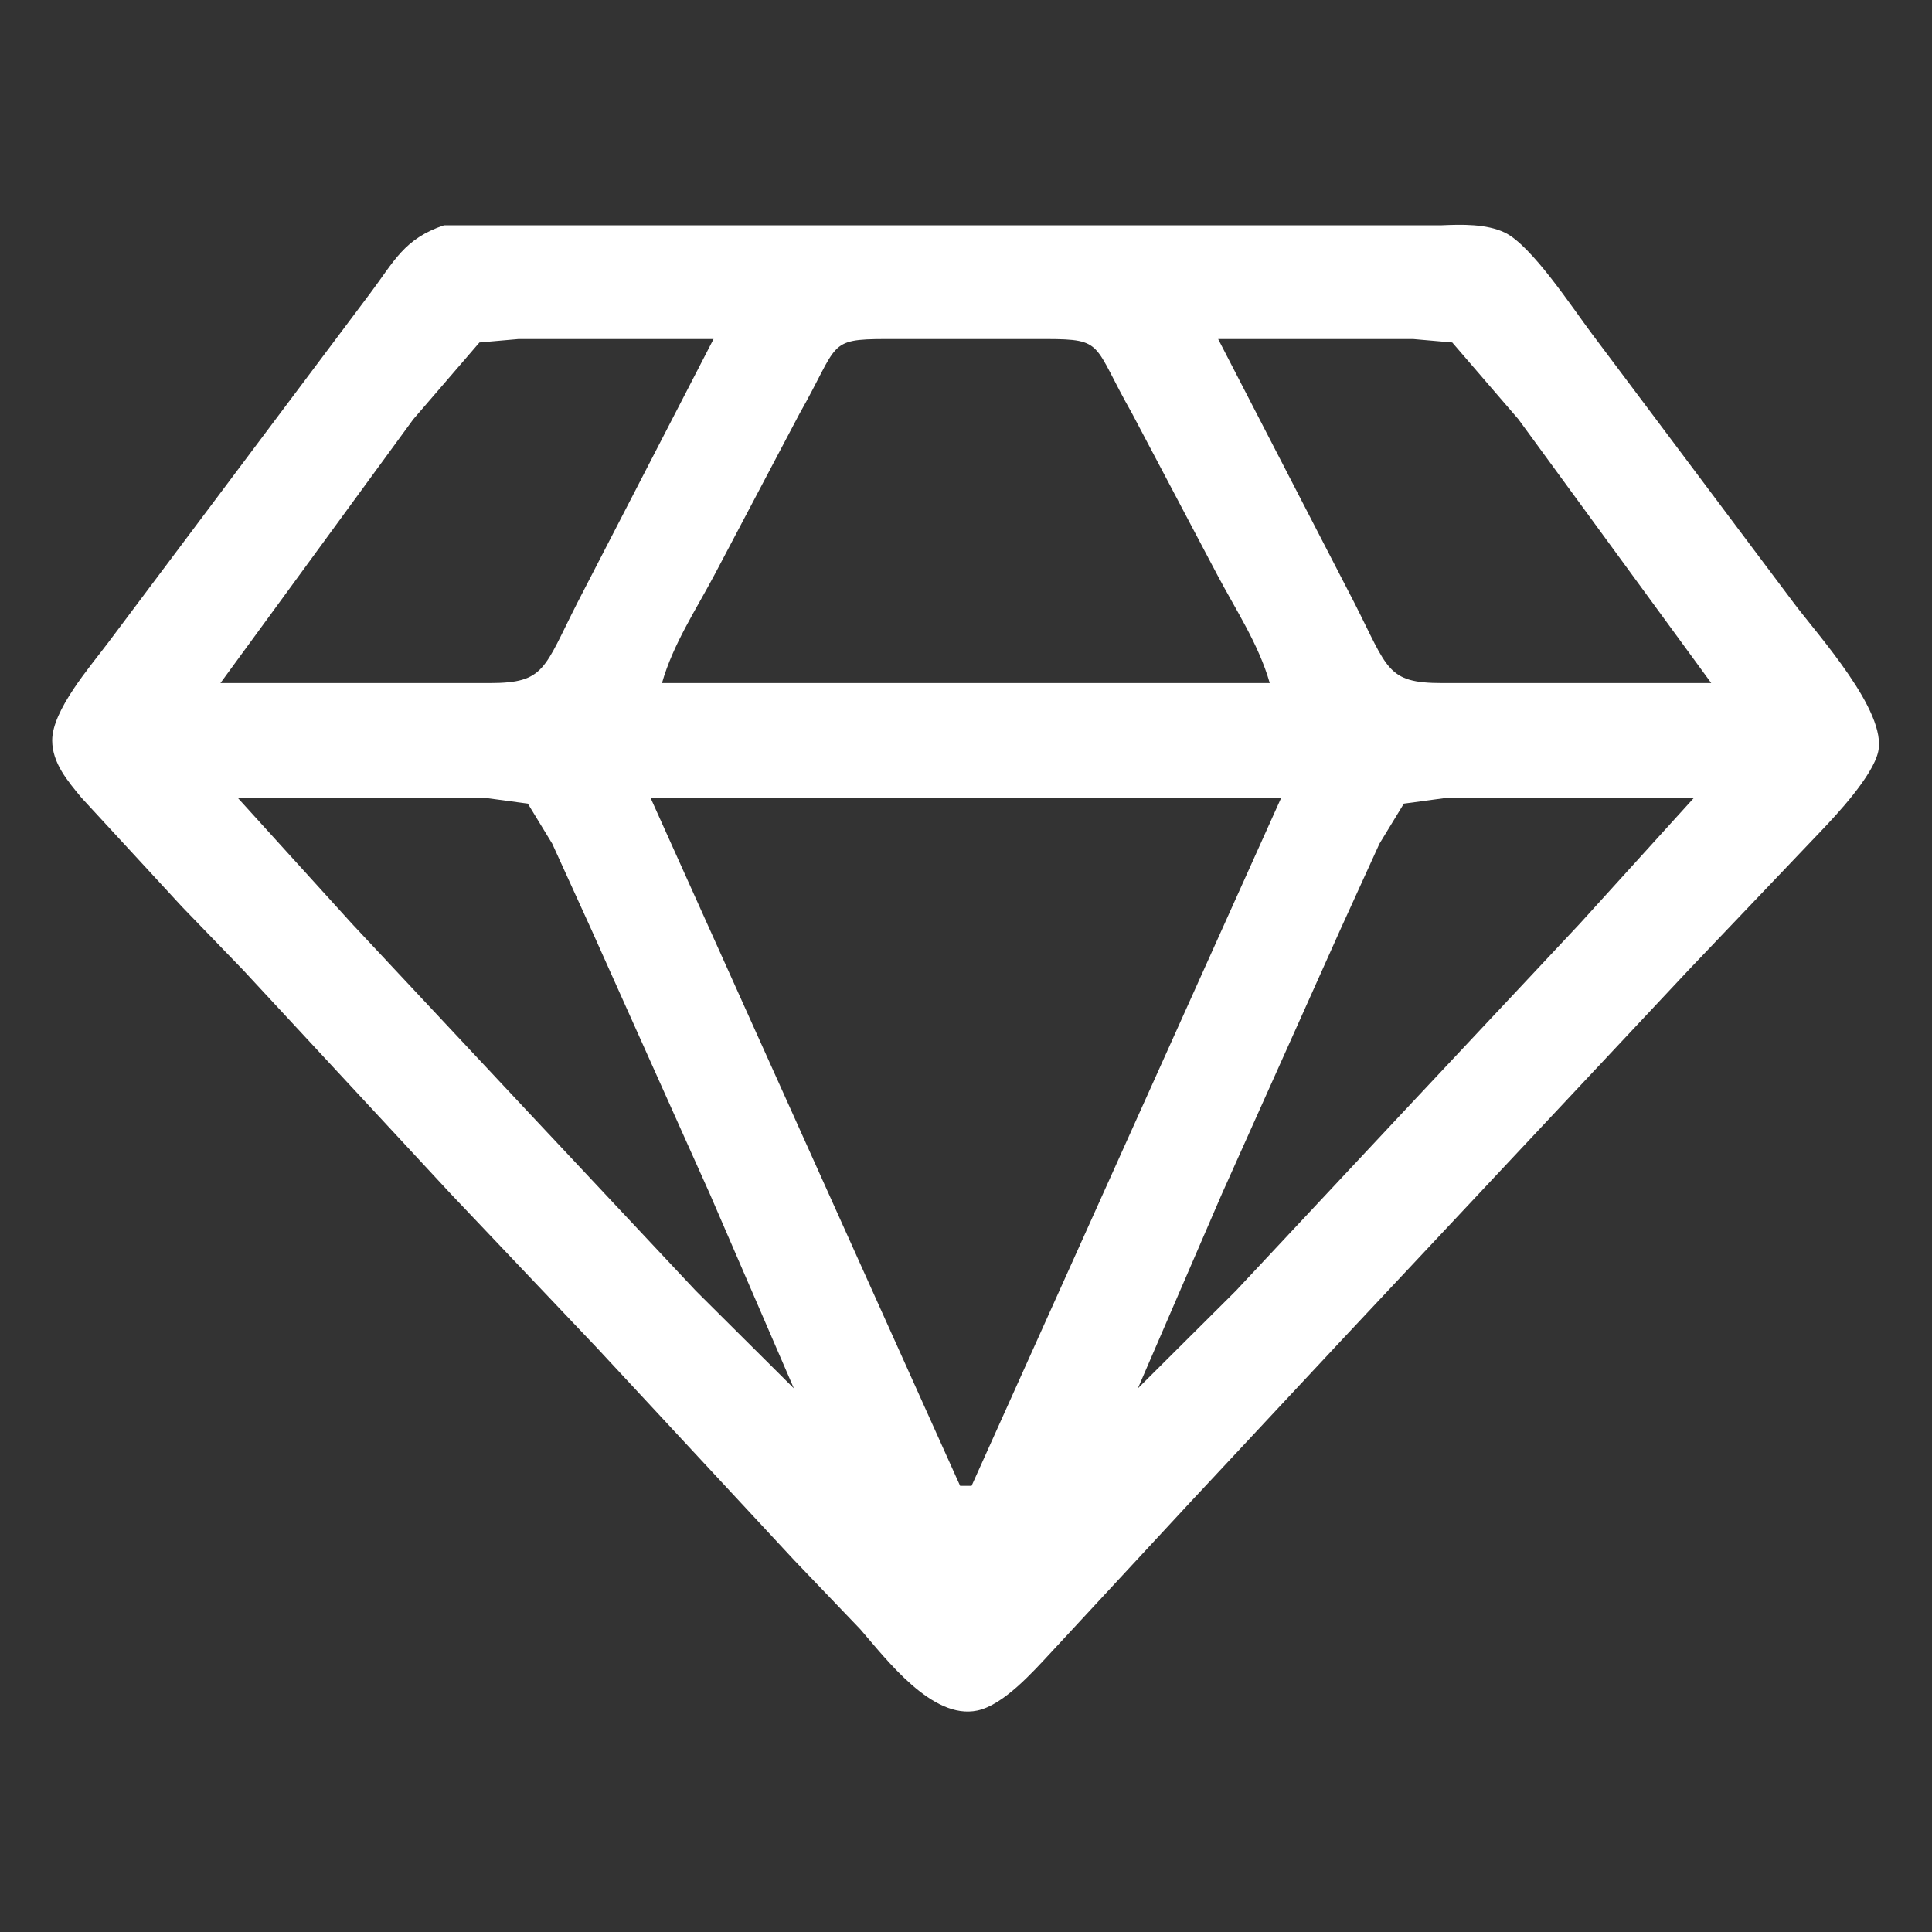 <?xml version="1.0" encoding="UTF-8" standalone="no"?>
<svg
   xmlns:dc="http://purl.org/dc/elements/1.1/"
   xmlns:cc="http://creativecommons.org/ns#"
   xmlns:rdf="http://www.w3.org/1999/02/22-rdf-syntax-ns#"
   xmlns:svg="http://www.w3.org/2000/svg"
   xmlns="http://www.w3.org/2000/svg"
   xmlns:sodipodi="http://sodipodi.sourceforge.net/DTD/sodipodi-0.dtd"
   xmlns:inkscape="http://www.inkscape.org/namespaces/inkscape"
   width="7.111in"
   height="7.111in"
   viewBox="0 0 512 512"
   id="svg2"
   version="1.1"
   inkscape:version="0.91 r13725"
   sodipodi:docname="diamond.svg">
  <rect x="0" y="0" width="512" height="512" fill="#333333" stroke="none"/>
  <defs
     id="defs7" />
  <sodipodi:namedview
     pagecolor="#ffffff"
     bordercolor="#666666"
     borderopacity="1"
     objecttolerance="10"
     gridtolerance="10"
     guidetolerance="10"
     inkscape:pageopacity="0"
     inkscape:pageshadow="2"
     inkscape:window-width="699"
     inkscape:window-height="480"
     id="namedview5"
     showgrid="false"
     inkscape:zoom="0.36875005"
     inkscape:cx="319.99996"
     inkscape:cy="319.99996"
     inkscape:window-x="0"
     inkscape:window-y="0"
     inkscape:window-maximized="0"
     inkscape:current-layer="svg2" />
  <path
     id="Selection"
     fill="none"
     stroke="black"
     stroke-width="1"
     d="M 207.34,59.70            C 207.34,59.70 382.08,59.70 382.08,59.70              387.42,59.47 393.86,59.30 398.78,61.63              405.83,64.99 416.65,81.49 421.78,88.33              421.78,88.33 475.34,159.75 475.34,159.75              481.80,168.37 500.20,188.57 497.73,199.26              496.25,205.66 486.94,215.70 482.31,220.53              482.31,220.53 447.56,257.00 447.56,257.00              447.56,257.00 356.38,354.25 356.38,354.25              356.38,354.25 315.23,398.32 315.23,398.32              315.23,398.32 278.62,437.82 278.62,437.82              273.80,442.99 265.99,451.83 259.00,453.31              247.05,455.83 234.97,439.81 227.97,431.75              227.97,431.75 210.51,413.51 210.51,413.51              210.51,413.51 158.28,357.29 158.28,357.29              158.28,357.29 119.34,316.26 119.34,316.26              119.34,316.26 64.37,257.00 64.37,257.00              64.37,257.00 48.22,240.29 48.22,240.29              48.22,240.29 21.59,211.41 21.59,211.41              17.98,207.03 13.84,202.24 13.83,196.22              13.82,188.25 23.85,176.72 28.60,170.39              28.60,170.39 69.63,115.68 69.63,115.68              69.63,115.68 98.12,77.70 98.12,77.70              104.47,69.24 107.06,63.28 117.68,59.70              117.68,59.70 207.34,59.70 207.34,59.70 Z            M 137.44,89.85            C 137.44,89.85 127.06,90.76 127.06,90.76              127.06,90.76 109.52,111.12 109.52,111.12              109.52,111.12 58.42,181.02 58.42,181.02              58.42,181.02 129.84,181.02 129.84,181.02              144.43,181.00 144.09,177.27 153.00,159.75              153.00,159.75 189.10,89.85 189.10,89.85              189.10,89.85 137.44,89.85 137.44,89.85 Z            M 322.49,152.15            C 322.49,152.15 300.03,109.61 300.03,109.61              289.52,91.10 292.77,89.88 277.23,89.85              277.23,89.85 234.69,89.85 234.69,89.85              219.15,89.88 222.40,91.10 211.89,109.61              211.89,109.61 189.44,152.15 189.44,152.15              184.44,161.62 178.39,170.65 175.43,181.02              175.43,181.02 336.50,181.02 336.50,181.02              333.54,170.65 327.48,161.62 322.49,152.15 Z            M 402.40,111.12            C 402.40,111.12 384.86,90.76 384.86,90.76              384.86,90.76 374.48,89.85 374.48,89.85              374.48,89.85 322.82,89.85 322.82,89.85              322.82,89.85 358.92,159.75 358.92,159.75              367.83,177.27 367.50,181.00 382.08,181.02              382.08,181.02 453.50,181.02 453.50,181.02              453.50,181.02 402.40,111.12 402.40,111.12 Z            M 188.05,316.26            C 188.05,316.26 156.72,246.36 156.72,246.36              156.72,246.36 146.34,223.57 146.34,223.57              146.34,223.57 139.88,212.97 139.88,212.97              139.88,212.97 128.32,211.41 128.32,211.41              128.32,211.41 62.98,211.41 62.98,211.41              62.98,211.41 93.31,244.84 93.31,244.84              93.31,244.84 138.82,293.47 138.82,293.47              138.82,293.47 184.41,342.09 184.41,342.09              184.41,342.09 210.38,367.93 210.38,367.93              210.38,367.93 188.05,316.26 188.05,316.26 Z            M 172.39,211.41            C 172.39,211.41 254.44,393.76 254.44,393.76              254.44,393.76 257.48,393.76 257.48,393.76              257.48,393.76 339.54,211.41 339.54,211.41              339.54,211.41 172.39,211.41 172.39,211.41 Z            M 383.60,211.41            C 383.60,211.41 372.04,212.97 372.04,212.97              372.04,212.97 365.58,223.57 365.58,223.57              365.58,223.57 355.20,246.36 355.20,246.36              355.20,246.36 323.87,316.26 323.87,316.26              323.87,316.26 301.55,367.93 301.55,367.93              301.55,367.93 327.51,342.09 327.51,342.09              327.51,342.09 371.58,294.99 371.58,294.99              371.58,294.99 418.61,244.84 418.61,244.84              418.61,244.84 448.94,211.41 448.94,211.41              448.94,211.41 383.60,211.41 383.60,211.41 Z"
     style="fill:#ffffff;fill-opacity:1;stroke:none" />
</svg>
